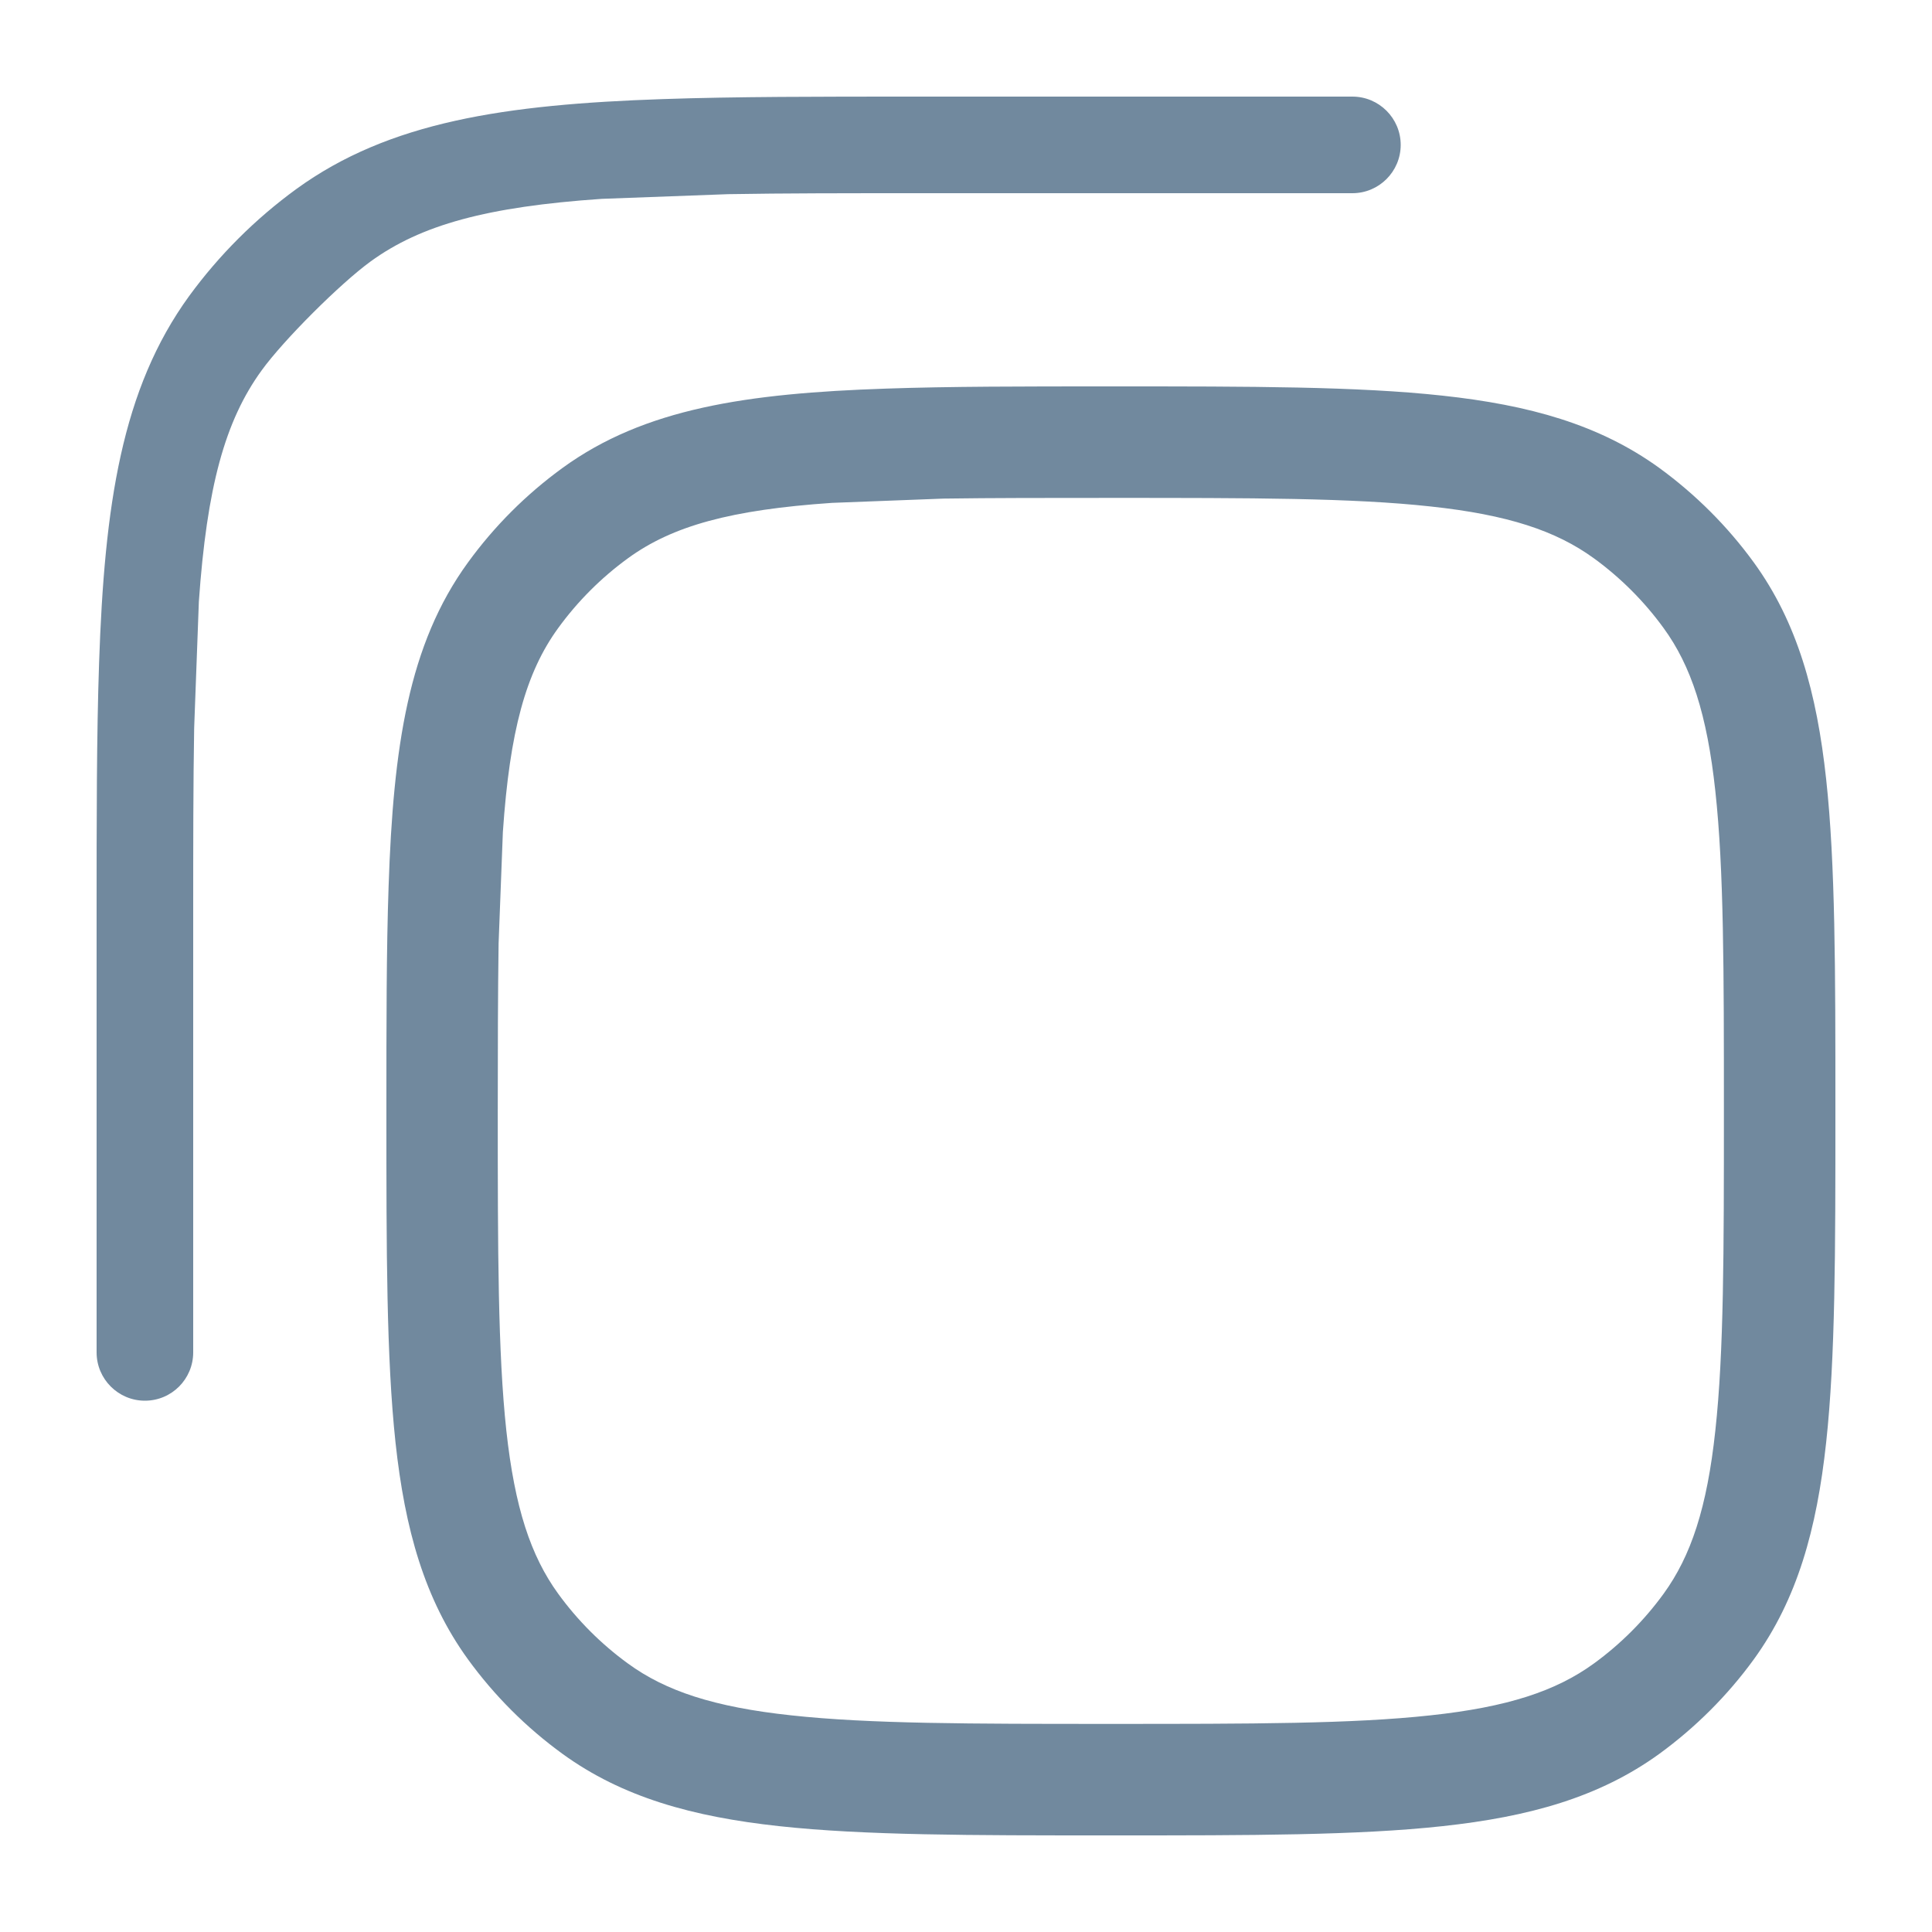 <svg width="14" height="14" viewBox="0 0 14 14" fill="none" xmlns="http://www.w3.org/2000/svg">
<g clip-path="url(#clip0_3087_2932)">
<path fill-rule="evenodd" clip-rule="evenodd" d="M10.453 2.867C11.081 2.935 11.589 3.076 12.024 3.391C12.286 3.582 12.518 3.813 12.709 4.076C13.024 4.51 13.165 5.019 13.233 5.646C13.3 6.261 13.3 7.037 13.3 8.026V8.074C13.3 9.063 13.3 9.838 13.233 10.453C13.165 11.081 13.024 11.589 12.709 12.024C12.518 12.287 12.286 12.518 12.024 12.709C11.589 13.024 11.081 13.165 10.453 13.233C9.838 13.3 9.063 13.3 8.074 13.3H8.025C7.037 13.3 6.261 13.3 5.646 13.233C5.019 13.165 4.51 13.024 4.076 12.709C3.813 12.518 3.582 12.287 3.391 12.024C3.076 11.589 2.934 11.081 2.866 10.453C2.8 9.838 2.8 9.063 2.8 8.074V8.044C2.8 7.419 2.8 6.882 2.816 6.421C2.85 5.412 2.959 4.67 3.391 4.076C3.582 3.813 3.813 3.582 4.076 3.391C4.67 2.959 5.412 2.85 6.421 2.816C6.882 2.8 7.419 2.8 8.044 2.8H8.074C9.063 2.8 9.838 2.8 10.453 2.867ZM8.05 3.608C9.068 3.608 9.8 3.608 10.366 3.67C10.925 3.73 11.275 3.846 11.549 4.045C11.743 4.186 11.914 4.357 12.055 4.551C12.254 4.824 12.37 5.175 12.43 5.733C12.492 6.3 12.492 7.031 12.492 8.05C12.492 9.068 12.492 9.8 12.43 10.366C12.37 10.925 12.254 11.275 12.055 11.549C11.914 11.743 11.743 11.914 11.549 12.055C11.275 12.254 10.925 12.37 10.366 12.43C9.8 12.492 9.068 12.492 8.05 12.492C7.031 12.492 6.3 12.492 5.733 12.43C5.174 12.37 4.824 12.254 4.551 12.055C4.357 11.914 4.186 11.743 4.045 11.549C3.846 11.275 3.73 10.925 3.669 10.366C3.608 9.8 3.607 9.068 3.607 8.05C3.607 7.593 3.608 7.193 3.613 6.837L3.644 6.029C3.694 5.297 3.81 4.874 4.045 4.551C4.186 4.357 4.357 4.186 4.551 4.045C4.874 3.81 5.297 3.694 6.029 3.644L6.837 3.613C7.193 3.608 7.593 3.608 8.05 3.608Z" fill="#71899E"/>
<path d="M1.4 6.65C1.4 6.132 1.4 5.679 1.407 5.276L1.441 4.36C1.499 3.53 1.63 3.05 1.896 2.684C2.055 2.464 2.465 2.055 2.685 1.895C3.051 1.629 3.53 1.498 4.36 1.441L5.276 1.407C5.679 1.4 6.132 1.4 6.65 1.4H9.8C9.993 1.4 10.15 1.243 10.15 1.05C10.15 0.857 9.993 0.7 9.8 0.7H6.678H6.643C5.936 0.7 5.327 0.7 4.804 0.718C3.66 0.757 2.82 0.881 2.147 1.37C1.849 1.587 1.587 1.849 1.37 2.146C0.881 2.82 0.757 3.66 0.718 4.804C0.7 5.327 0.7 5.935 0.7 6.643V9.8C0.7 9.993 0.857 10.15 1.05 10.15C1.244 10.15 1.4 9.993 1.4 9.8V6.65Z" fill="#71899E"/>
</g>
<defs>
<clipPath id="clip0_3087_2932">
<rect width="14" height="14" fill="white"/>
</clipPath>
</defs>
</svg>
